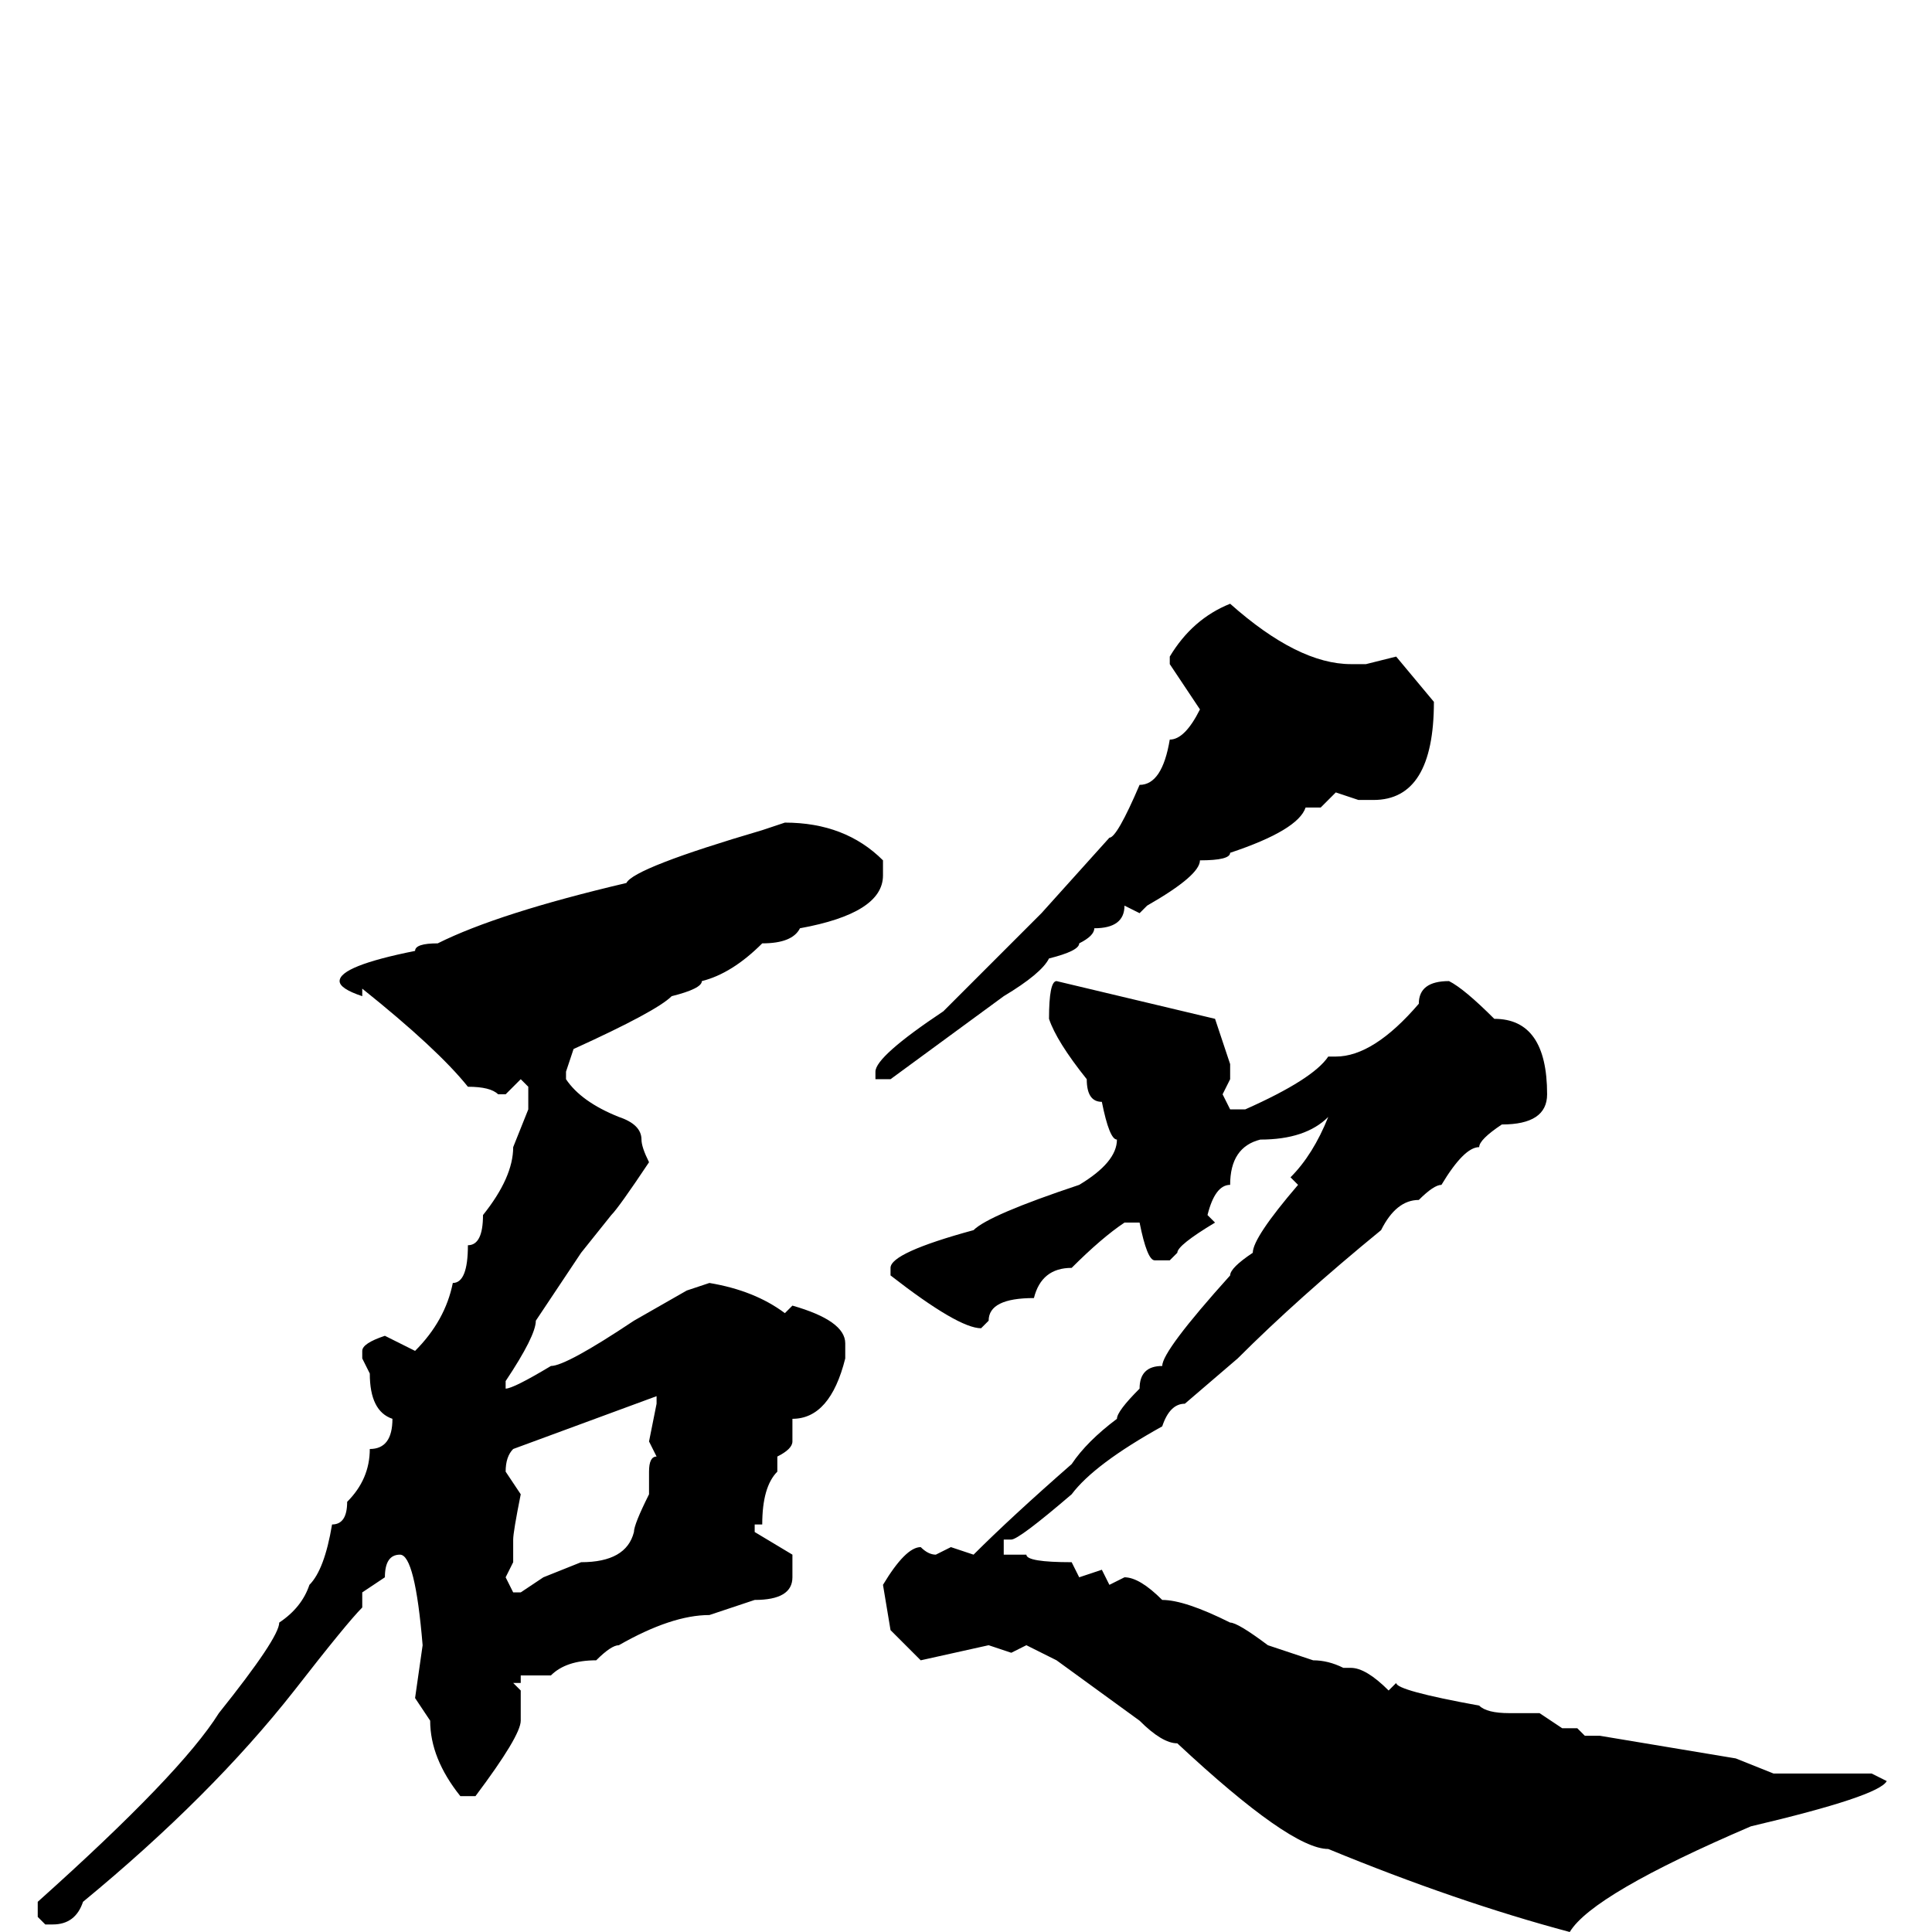 <svg xmlns="http://www.w3.org/2000/svg" viewBox="0 -256 256 256">
	<path fill="#000000" d="M163 -176Q172 -168 179 -168H181L185 -169L190 -163Q190 -150 182 -150H180L177 -151L175 -149H174H173Q172 -146 163 -143Q163 -142 159 -142Q159 -140 152 -136L151 -135L149 -136Q149 -133 145 -133Q145 -132 143 -131Q143 -130 139 -129Q138 -127 133 -124L118 -113H117H116V-114Q116 -116 125 -122L138 -135L147 -145Q148 -145 151 -152Q154 -152 155 -158Q157 -158 159 -162L155 -168V-169Q158 -174 163 -176ZM104 -147Q112 -147 117 -142V-140Q117 -135 106 -133Q105 -131 101 -131Q97 -127 93 -126Q93 -125 89 -124Q87 -122 76 -117L75 -114V-113Q77 -110 82 -108Q85 -107 85 -105Q85 -104 86 -102Q82 -96 81 -95L77 -90L71 -81Q71 -79 67 -73V-72Q68 -72 73 -75Q75 -75 84 -81L91 -85L94 -86Q100 -85 104 -82L105 -83Q112 -81 112 -78V-76Q110 -68 105 -68V-65Q105 -64 103 -63V-61Q101 -59 101 -54H100V-53L105 -50V-48V-47Q105 -44 100 -44L94 -42Q89 -42 82 -38Q81 -38 79 -36Q75 -36 73 -34H69V-33H68L69 -32V-28Q69 -26 63 -18H61Q57 -23 57 -28L55 -31L56 -38Q55 -50 53 -50Q51 -50 51 -47L48 -45V-43Q46 -41 39 -32Q28 -18 11 -4Q10 -1 7 -1H6L5 -2V-4Q24 -21 29 -29Q37 -39 37 -41Q40 -43 41 -46Q43 -48 44 -54Q46 -54 46 -57Q49 -60 49 -64Q52 -64 52 -68Q49 -69 49 -74L48 -76V-77Q48 -78 51 -79L55 -77Q59 -81 60 -86Q62 -86 62 -91Q64 -91 64 -95Q68 -100 68 -104L70 -109V-112L69 -113L67 -111H66Q65 -112 62 -112Q58 -117 48 -125V-124Q45 -125 45 -126Q45 -128 55 -130Q55 -131 58 -131Q66 -135 83 -139Q84 -141 101 -146ZM140 -126L161 -121L163 -115V-113L162 -111L163 -109H165Q174 -113 176 -116H177Q182 -116 188 -123Q188 -126 192 -126Q194 -125 198 -121Q205 -121 205 -111Q205 -107 199 -107Q196 -105 196 -104Q194 -104 191 -99Q190 -99 188 -97Q185 -97 183 -93Q172 -84 164 -76L157 -70Q155 -70 154 -67Q145 -62 142 -58Q135 -52 134 -52H133V-50H136Q136 -49 142 -49L143 -47L146 -48L147 -46L149 -47Q151 -47 154 -44Q157 -44 163 -41Q164 -41 168 -38L174 -36Q176 -36 178 -35H179Q181 -35 184 -32L185 -33Q185 -32 196 -30Q197 -29 200 -29H204L207 -27H208H209L210 -26H212L230 -23L235 -21H236H237H248L250 -20Q249 -18 232 -14Q211 -5 208 0Q193 -4 176 -11Q171 -11 156 -25Q154 -25 151 -28L140 -36L136 -38L134 -37L131 -38L122 -36L118 -40L117 -46Q120 -51 122 -51Q123 -50 124 -50L126 -51L129 -50Q134 -55 142 -62Q144 -65 148 -68Q148 -69 151 -72Q151 -75 154 -75Q154 -77 163 -87Q163 -88 166 -90Q166 -92 172 -99L171 -100Q174 -103 176 -108Q173 -105 167 -105Q163 -104 163 -99Q161 -99 160 -95L161 -94Q156 -91 156 -90L155 -89H153Q152 -89 151 -94H149Q146 -92 142 -88Q138 -88 137 -84Q131 -84 131 -81L130 -80Q127 -80 118 -87V-88Q118 -90 129 -93Q131 -95 143 -99Q148 -102 148 -105Q147 -105 146 -110Q144 -110 144 -113Q140 -118 139 -121Q139 -126 140 -126ZM67 -61L69 -58Q68 -53 68 -52V-51V-50V-49L67 -47L68 -45H69L72 -47L77 -49Q83 -49 84 -53Q84 -54 86 -58V-60V-61Q86 -63 87 -63L86 -65L87 -70V-71L68 -64Q67 -63 67 -61Z"/>
</svg>